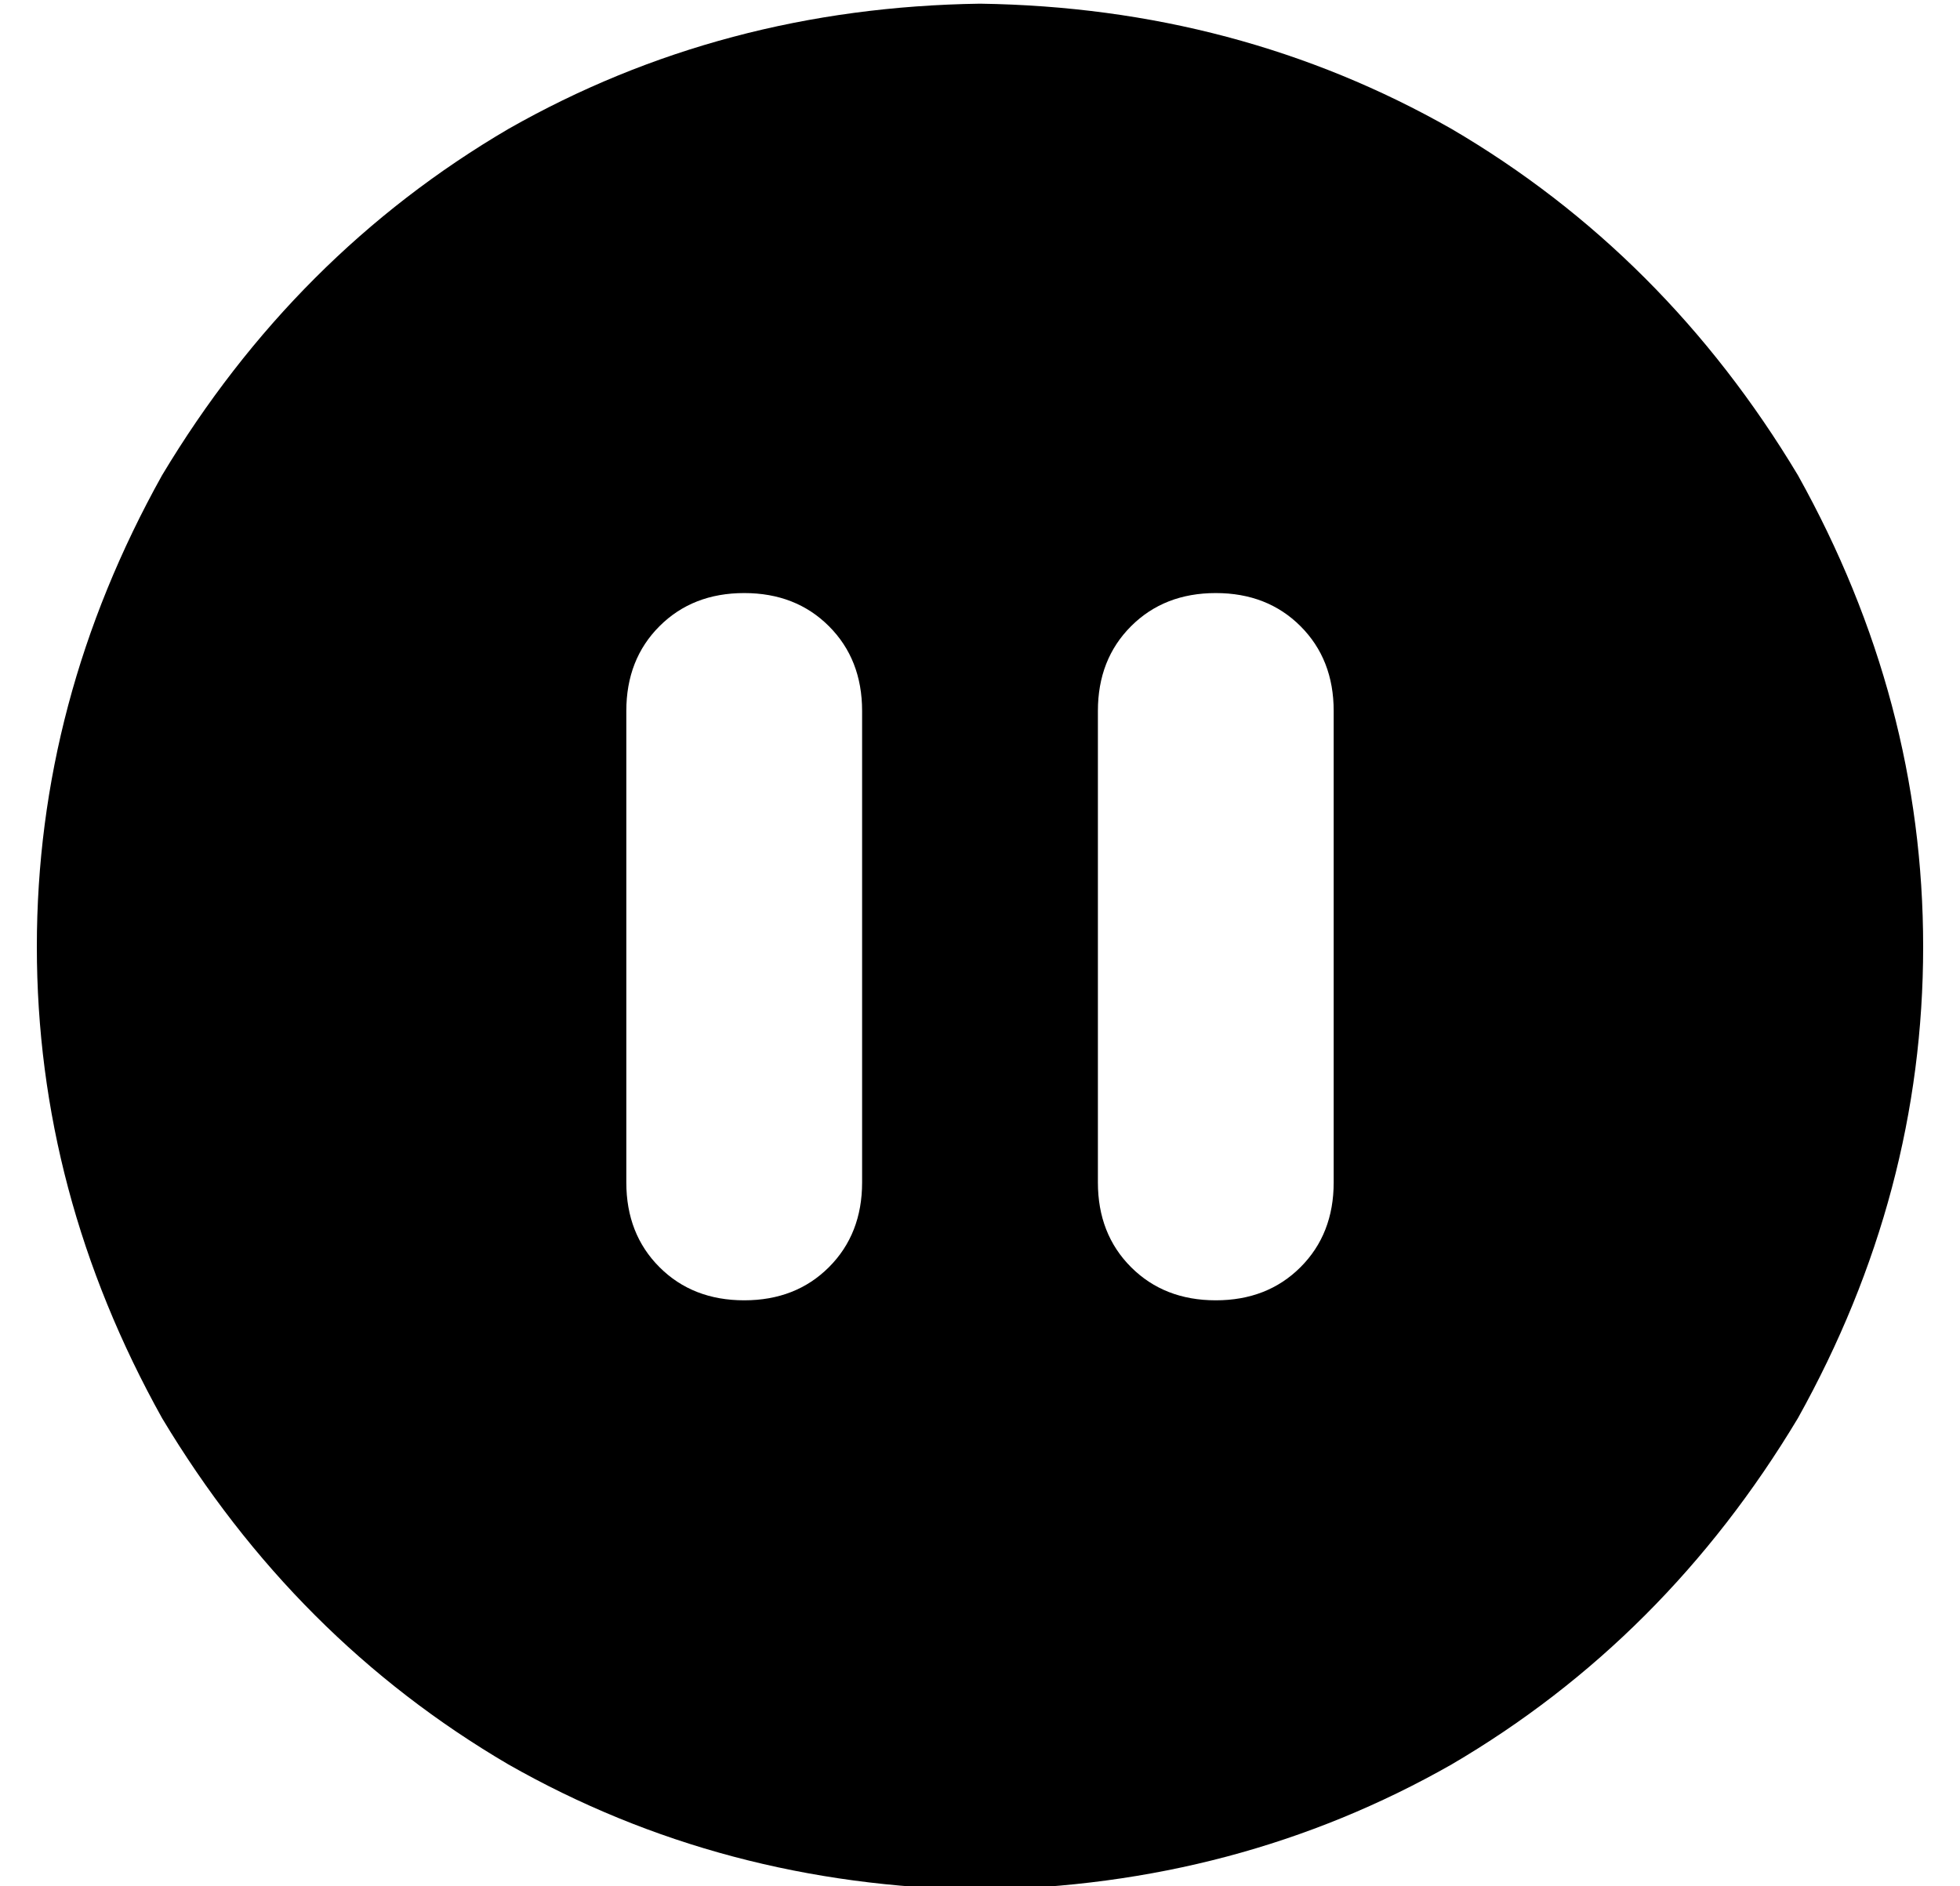 <?xml version="1.0" standalone="no"?>
<!DOCTYPE svg PUBLIC "-//W3C//DTD SVG 1.1//EN" "http://www.w3.org/Graphics/SVG/1.1/DTD/svg11.dtd" >
<svg xmlns="http://www.w3.org/2000/svg" xmlns:xlink="http://www.w3.org/1999/xlink" version="1.1" viewBox="-10 -40 532 512">
   <path fill="currentColor"
d="M256 473q70 -1 128 -34v0v0q58 -34 94 -94q34 -61 34 -128t-34 -128q-36 -60 -94 -94q-58 -33 -128 -34q-70 1 -128 34q-58 34 -94 94q-34 61 -34 128t34 128q36 60 94 94q58 33 128 34v0zM224 153v128v-128v128q0 14 -9 23t-23 9t-23 -9t-9 -23v-128v0q0 -14 9 -23
t23 -9t23 9t9 23v0zM352 153v128v-128v128q0 14 -9 23t-23 9t-23 -9t-9 -23v-128v0q0 -14 9 -23t23 -9t23 9t9 23v0z" />
</svg>

